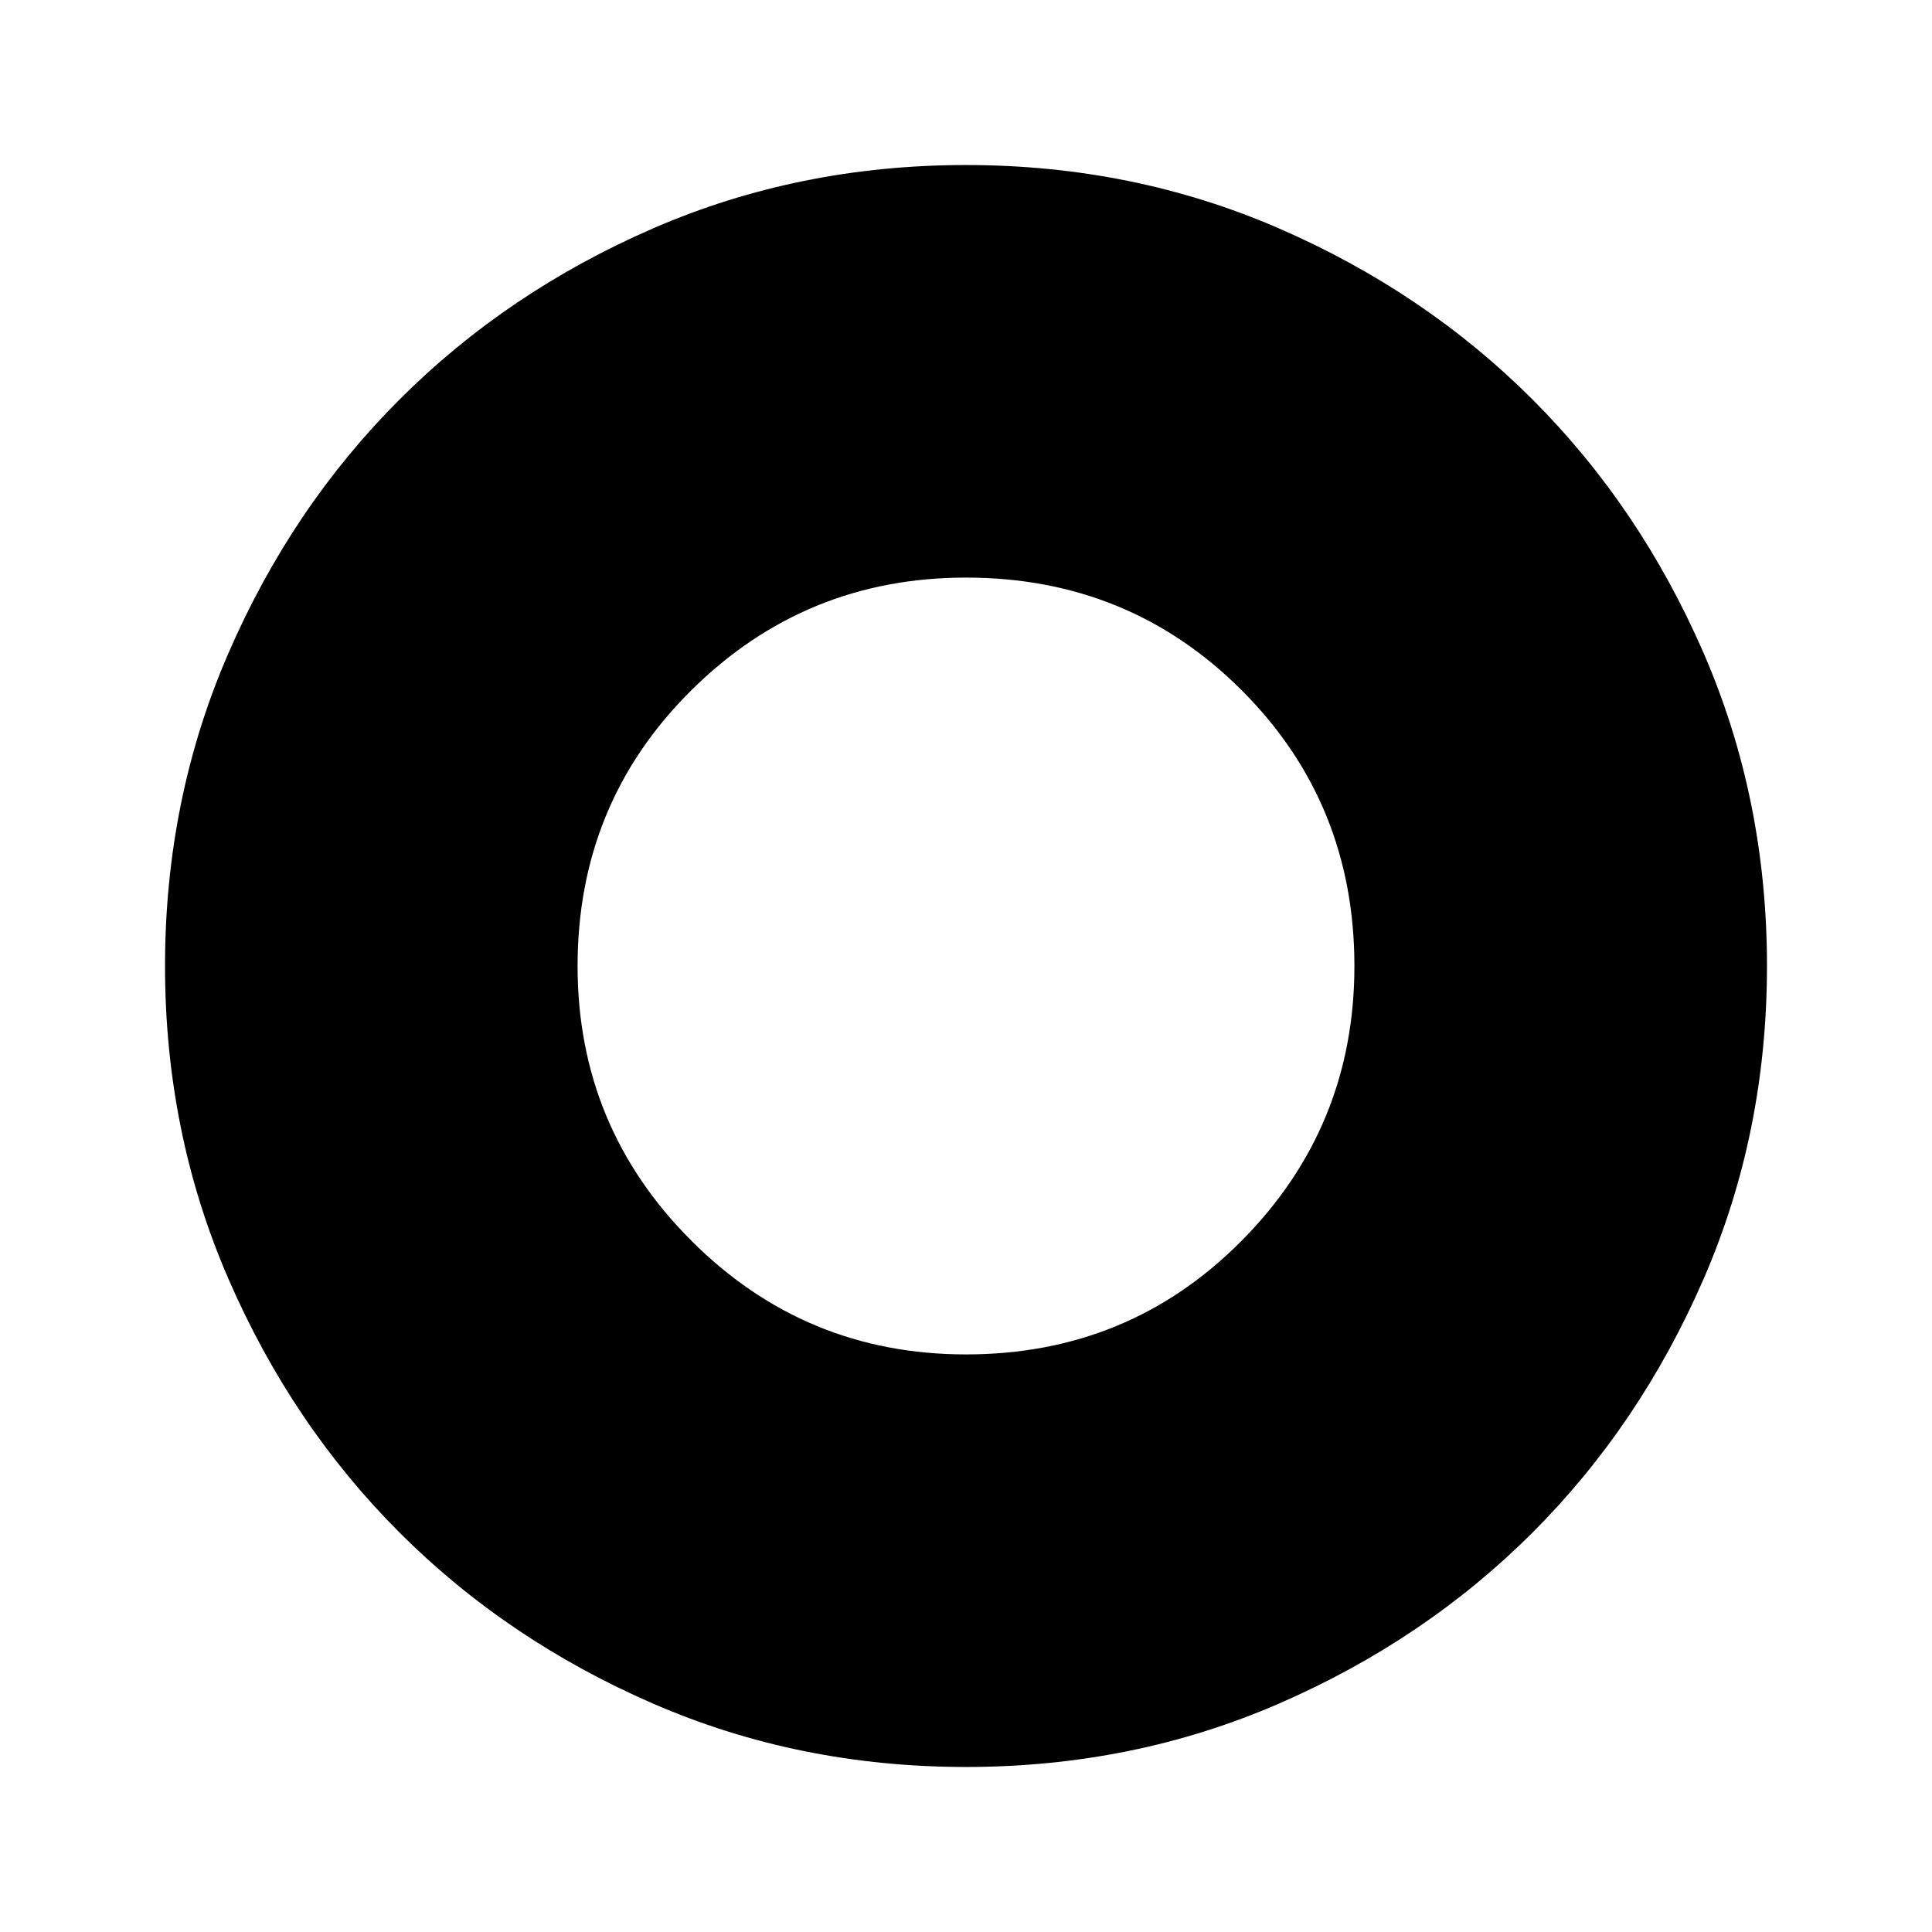 <svg xmlns="http://www.w3.org/2000/svg" height="24" width="24"><path d="M12 16.825q2.025 0 3.425-1.413 1.4-1.412 1.4-3.412 0-2.025-1.4-3.425T12 7.175q-2 0-3.412 1.4Q7.175 9.975 7.175 12q0 2 1.413 3.412Q10 16.825 12 16.825Zm0 5.125q-2.075 0-3.887-.787-1.813-.788-3.15-2.125-1.338-1.338-2.125-3.151Q2.05 14.075 2.05 12t.788-3.887q.787-1.813 2.125-3.15Q6.3 3.625 8.113 2.837 9.925 2.05 12 2.05t3.887.787q1.813.788 3.151 2.126 1.337 1.337 2.125 3.15.787 1.812.787 3.887t-.787 3.887q-.788 1.813-2.125 3.151-1.338 1.337-3.151 2.125-1.812.787-3.887.787Z"/></svg>